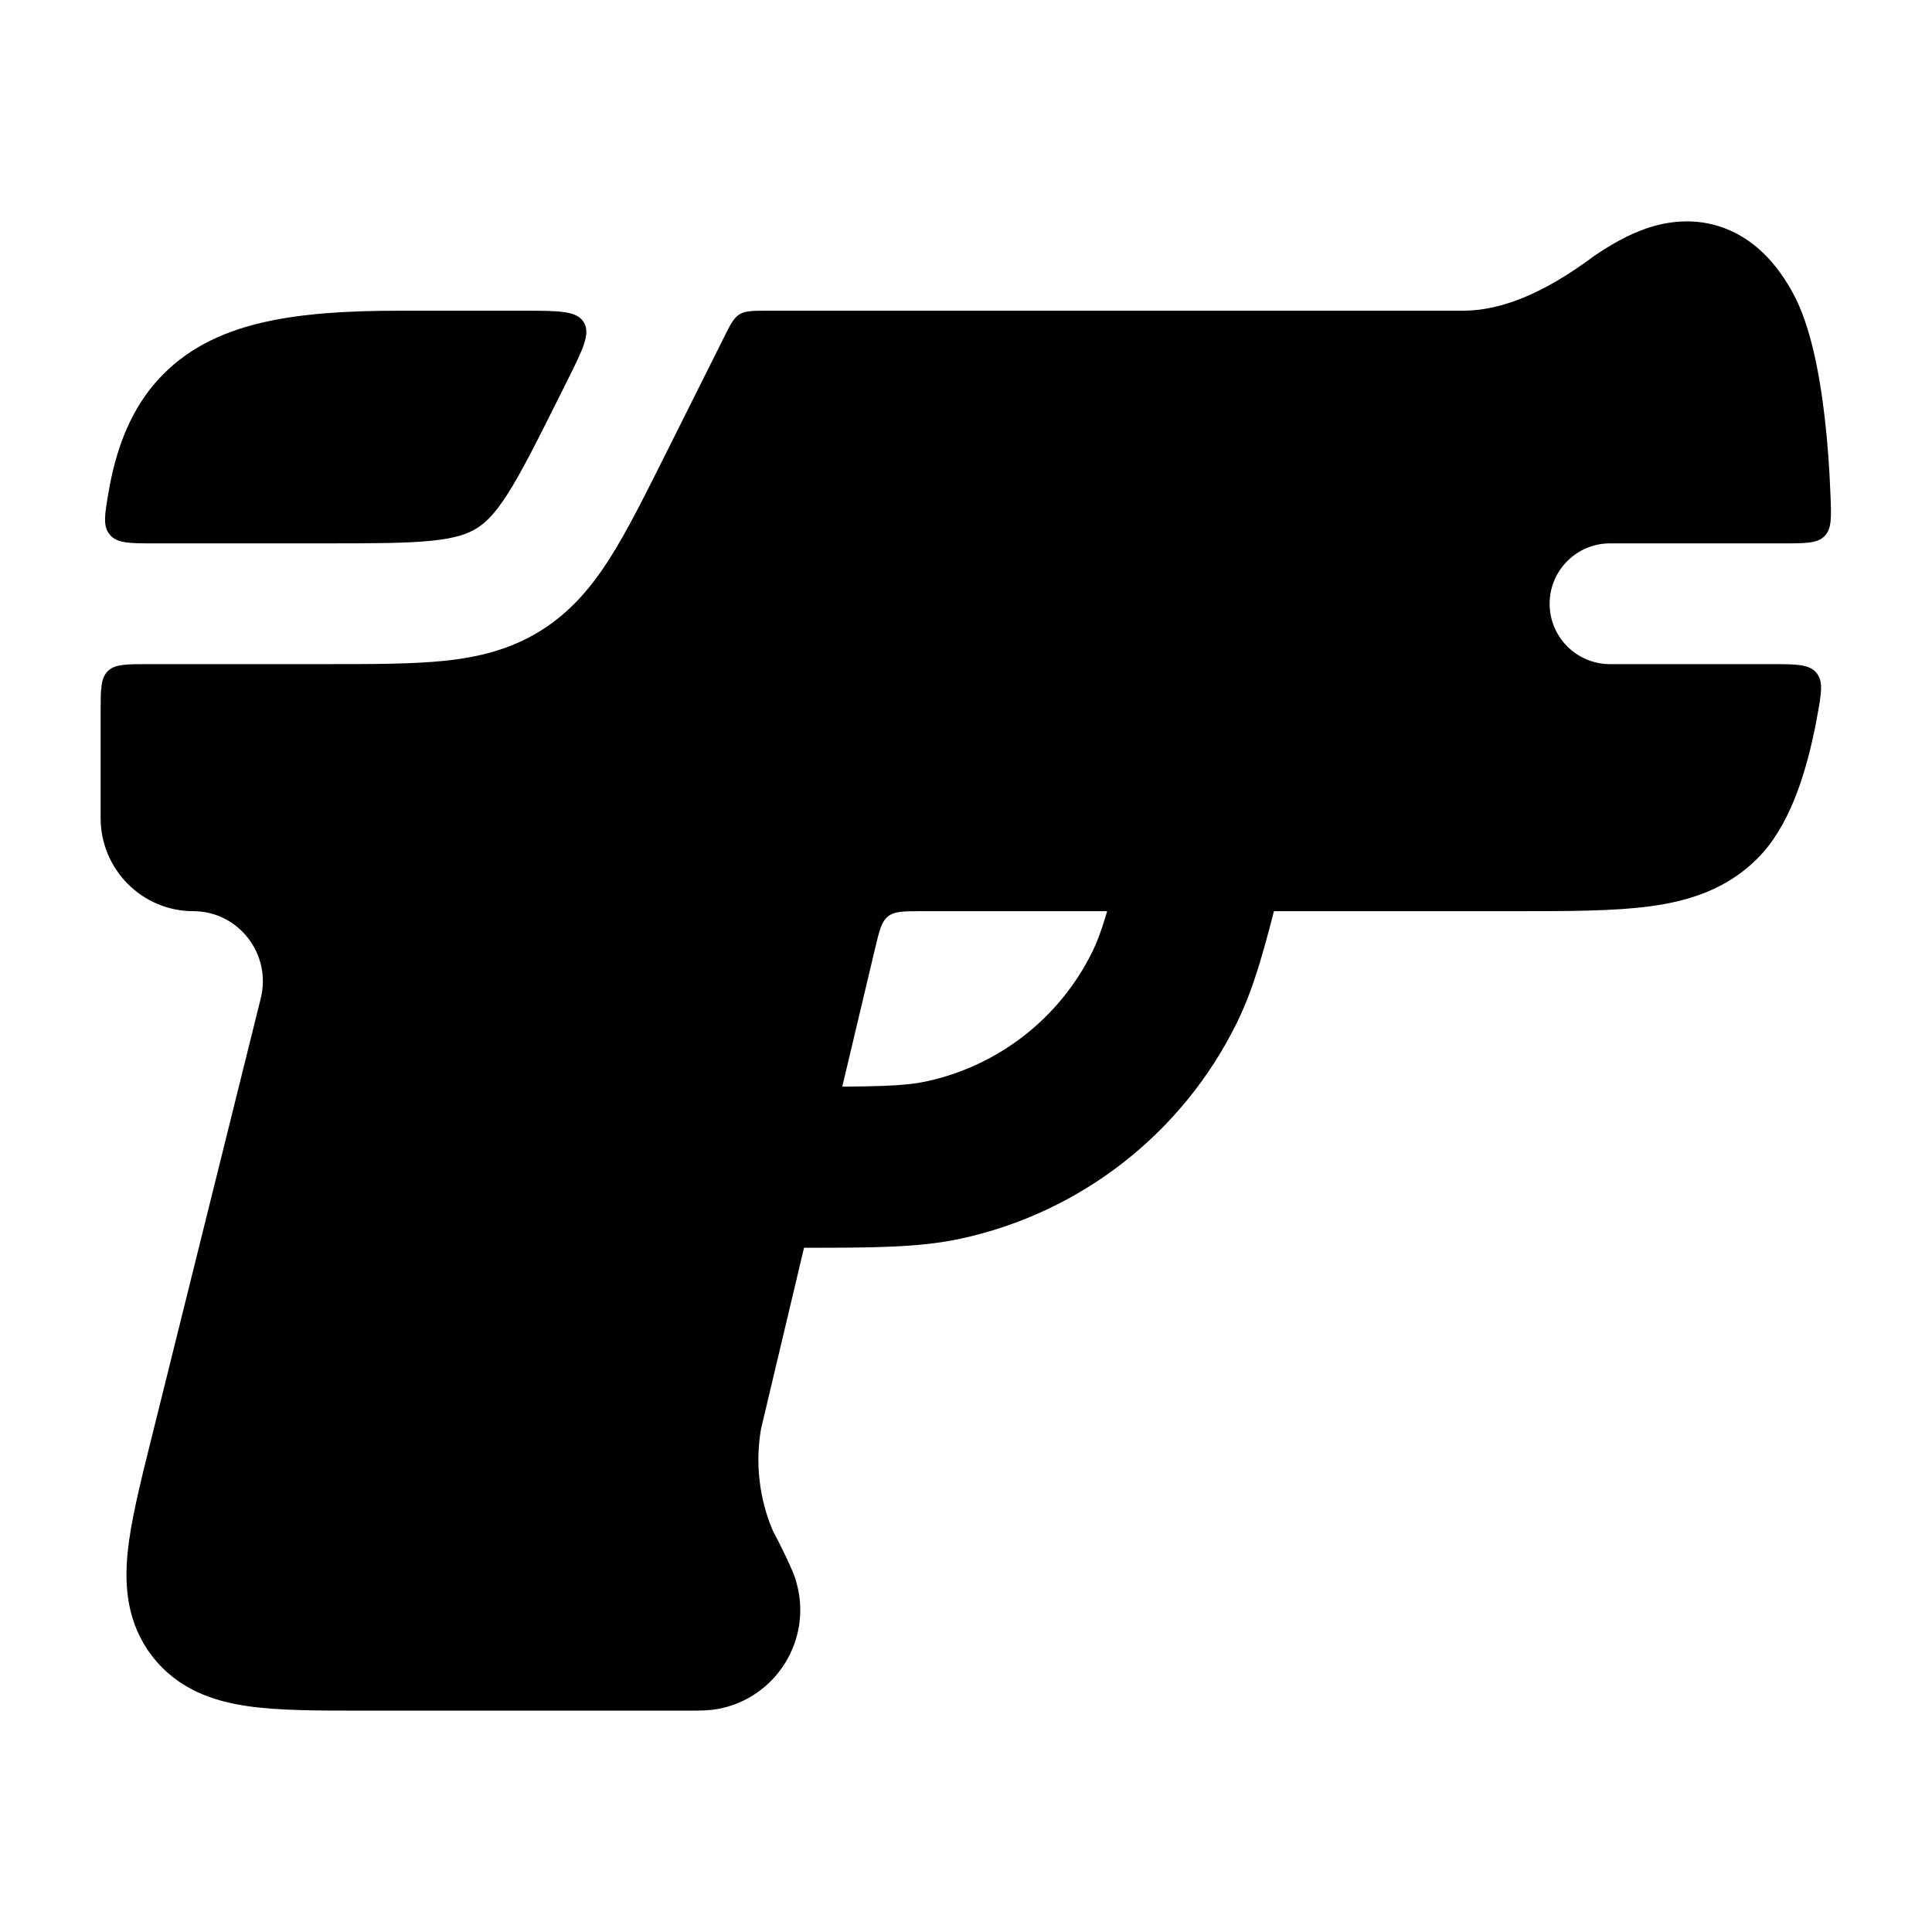 <svg width="24" height="24" viewBox="0 0 24 24" xmlns="http://www.w3.org/2000/svg">
    <path fill-rule="evenodd" clip-rule="evenodd" d="M15.172 9.816C15.708 9.95 16.033 10.494 15.899 11.029C15.72 11.74 15.587 12.254 15.364 12.707C14.689 14.079 13.424 15.066 11.931 15.388C11.408 15.5 10.832 15.5 9.993 15.5C9.955 15.5 9.916 15.5 9.877 15.5C9.325 15.5 8.877 15.052 8.877 14.5C8.877 13.948 9.325 13.5 9.877 13.5C10.876 13.5 11.222 13.495 11.509 13.433C12.405 13.239 13.164 12.647 13.569 11.824C13.681 11.597 13.768 11.303 13.959 10.542C14.094 10.006 14.637 9.681 15.172 9.816Z"/>
    <path d="M4.961 3.86H6.511C6.946 3.86 7.163 3.86 7.251 4.002C7.339 4.145 7.242 4.339 7.047 4.728L6.935 4.953C6.659 5.505 6.477 5.868 6.307 6.134C6.147 6.385 6.033 6.494 5.921 6.563C5.81 6.632 5.661 6.686 5.364 6.717C5.051 6.749 4.645 6.75 4.028 6.75H1.918C1.609 6.75 1.455 6.75 1.365 6.643C1.275 6.536 1.3 6.395 1.349 6.112C1.36 6.048 1.372 5.985 1.385 5.924C1.491 5.441 1.68 4.998 2.03 4.647C2.379 4.295 2.821 4.103 3.303 3.997C3.776 3.892 4.332 3.86 4.961 3.86Z"/>
    <path d="M1.25 10.163V8.85C1.25 8.567 1.25 8.426 1.338 8.338C1.426 8.25 1.567 8.25 1.85 8.25L4.065 8.25C4.635 8.25 5.119 8.25 5.519 8.209C5.944 8.165 6.338 8.069 6.71 7.839C7.081 7.609 7.343 7.3 7.573 6.939C7.789 6.6 8.005 6.167 8.26 5.657L8.993 4.192C9.073 4.03 9.114 3.95 9.186 3.905C9.259 3.86 9.349 3.86 9.529 3.86H18.168C18.638 3.86 19.167 3.655 19.808 3.176C19.983 3.058 20.216 2.914 20.481 2.828C20.759 2.738 21.118 2.699 21.488 2.861C21.847 3.019 22.099 3.317 22.28 3.655C22.487 4.042 22.601 4.619 22.666 5.178C22.702 5.482 22.726 5.811 22.739 6.151C22.75 6.428 22.755 6.566 22.667 6.658C22.578 6.75 22.436 6.75 22.151 6.75L20 6.75C19.586 6.75 19.25 7.086 19.25 7.5C19.25 7.914 19.586 8.25 20 8.25L21.997 8.25C22.315 8.25 22.474 8.25 22.564 8.358C22.654 8.466 22.626 8.616 22.571 8.914C22.56 8.976 22.548 9.037 22.535 9.097C22.419 9.646 22.223 10.271 21.835 10.661C21.456 11.043 20.988 11.192 20.501 11.258C20.047 11.319 19.481 11.319 18.826 11.319L11.455 11.319C11.227 11.319 11.114 11.319 11.032 11.383C10.95 11.448 10.924 11.559 10.871 11.78L9.454 17.749C9.38 18.176 9.431 18.615 9.6 19.014C9.686 19.175 9.864 19.529 9.891 19.65C10.098 20.362 9.644 21.097 8.915 21.23C8.799 21.251 8.665 21.25 8.577 21.25L4.476 21.25C3.939 21.25 3.456 21.25 3.074 21.194C2.659 21.134 2.213 20.989 1.894 20.578C1.575 20.167 1.544 19.7 1.586 19.282C1.625 18.897 1.742 18.426 1.873 17.901L3.239 12.403C3.377 11.847 2.958 11.319 2.403 11.319C1.762 11.319 1.25 10.797 1.25 10.163Z"/>
</svg>
